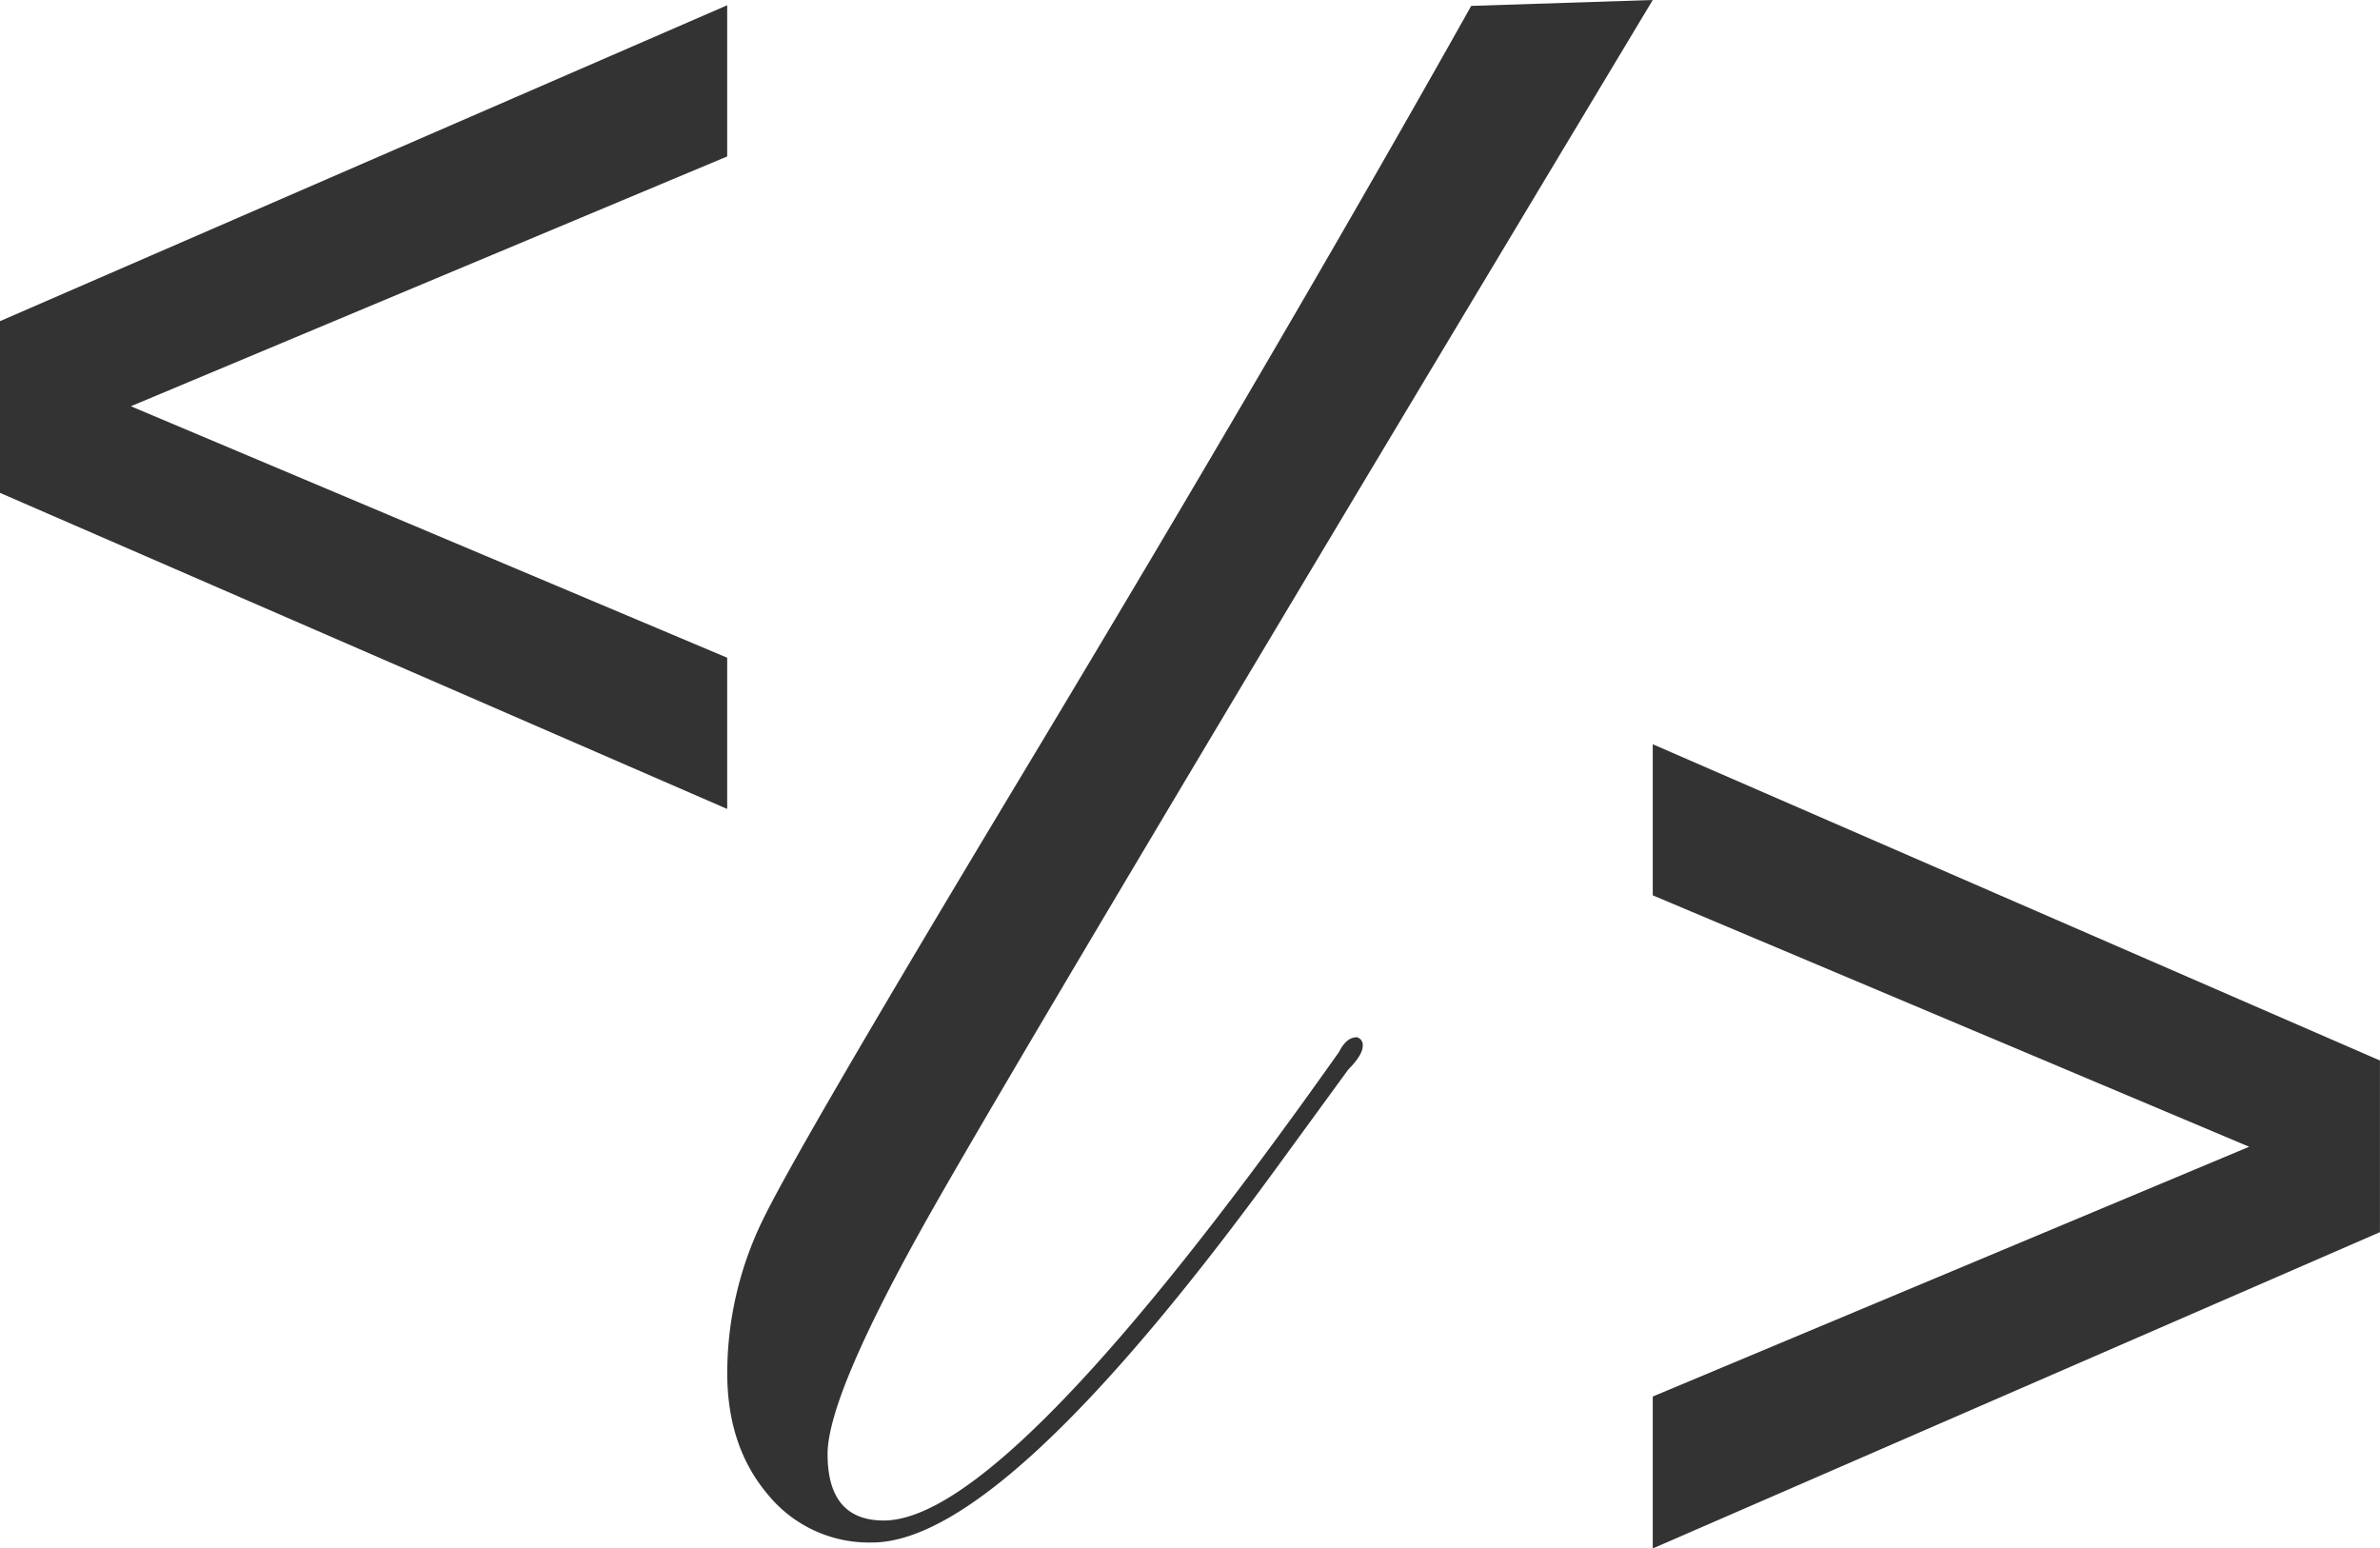 <svg xmlns="http://www.w3.org/2000/svg" viewBox="0 0 489.13 318.12"><defs><style>.cls-1{fill:#333;}</style></defs><title>logoAsset 2(#333 grey)</title><g id="Layer_2" data-name="Layer 2"><g id="Layer_1-2" data-name="Layer 1"><path class="cls-1" d="M149.45,32.15,26.89,83.49l122.56,51.68v31.08L0,101.29V66L149.45,1.08Z"/><path class="cls-1" d="M339.67,287l122.57-51.33L339.67,184V152.95l149.45,65v35.27l-149.45,65Z"/><path class="cls-1" d="M339.67,0Q212.25,212.07,191.17,249.38t-21.09,49.45q0,13.65,11.55,13.65,25.51,0,93.58-96.32,1.5-3,3.64-3a1.63,1.63,0,0,1,1.21,1.82q0,1.82-3,4.86L264,237.74Q206.55,317,179.22,317a26.82,26.82,0,0,1-21.41-9.86q-8.36-9.86-8.35-25a72,72,0,0,1,7.74-32.31q7.74-15.62,52.64-90.26Q264.74,68.26,302.36,1.21Z"/></g></g></svg>